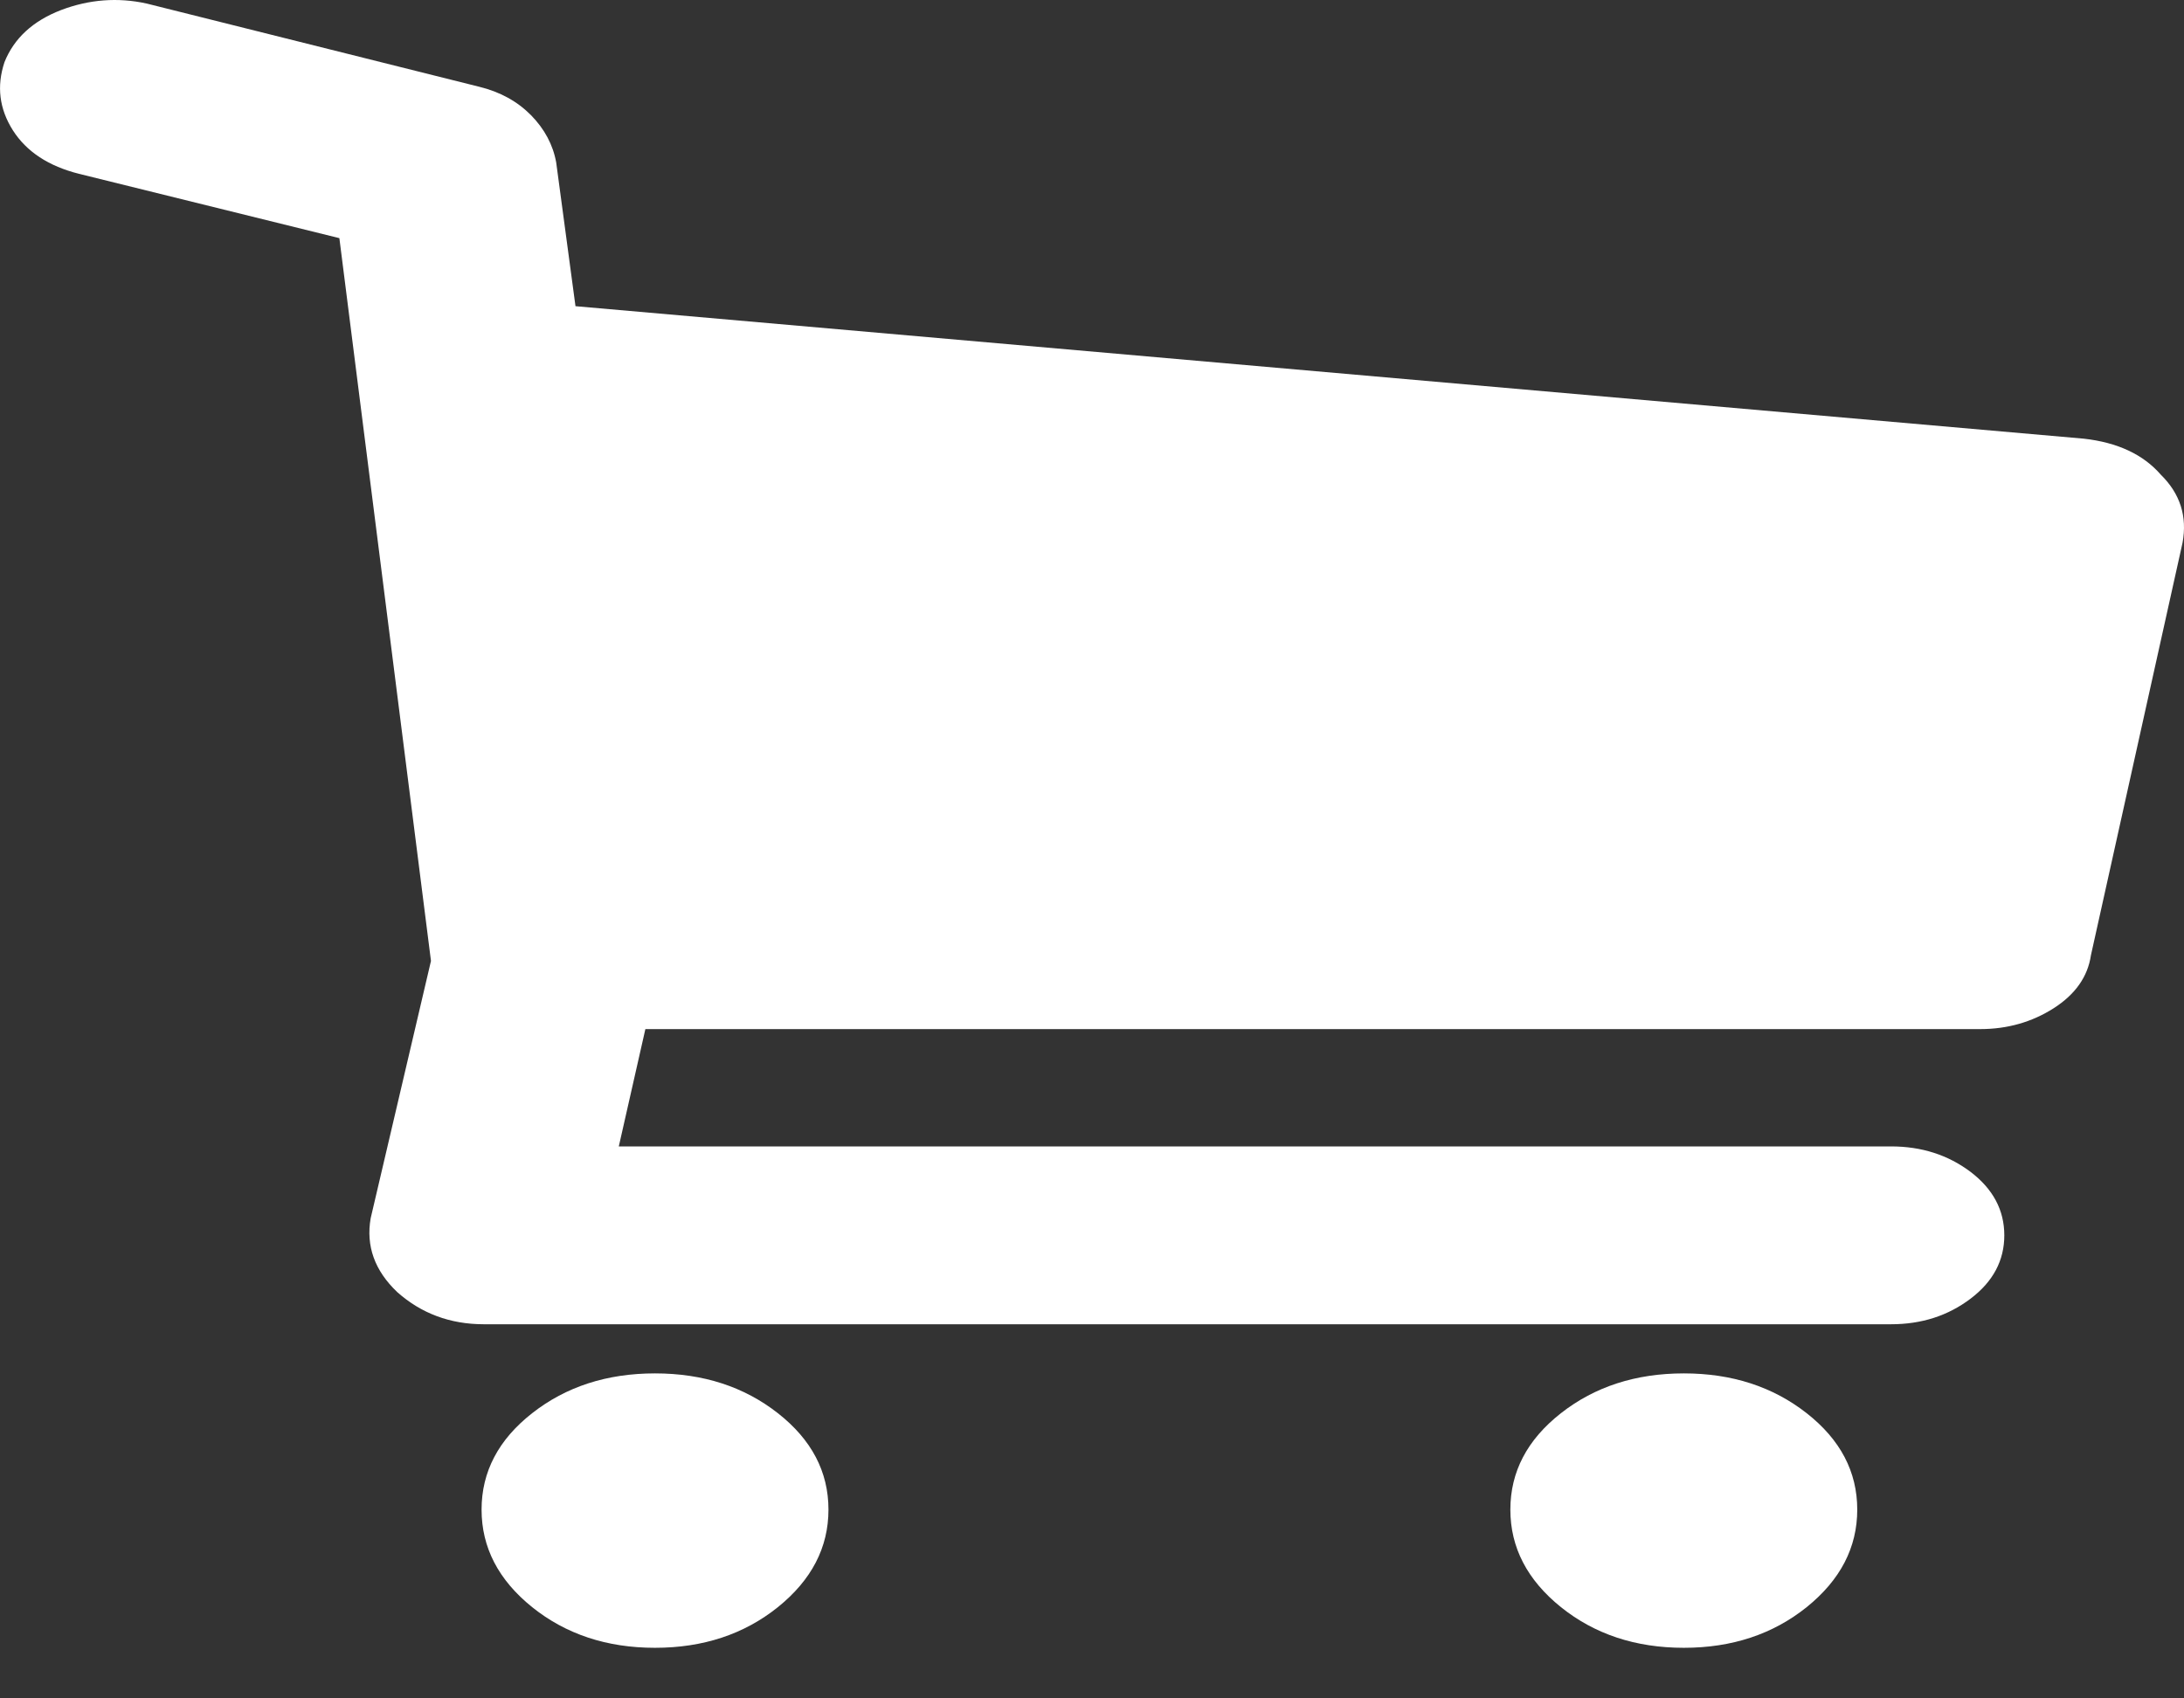<svg width="18" height="14" viewBox="0 0 18 14" fill="none" xmlns="http://www.w3.org/2000/svg">
<rect x="0" y="0" width="18" height="14" fill="#333333" stroke="none"/>
<path d="M17.809 3.913C17.968 4.069 18.028 4.256 17.988 4.474L17.233 7.874C17.207 8.051 17.104 8.197 16.926 8.311C16.747 8.425 16.545 8.483 16.32 8.483H5.319L5.1 9.45H15.585C15.837 9.45 16.055 9.52 16.241 9.66C16.426 9.801 16.519 9.975 16.519 10.183C16.519 10.391 16.426 10.565 16.241 10.705C16.055 10.846 15.837 10.916 15.585 10.916H3.988C3.71 10.916 3.472 10.827 3.274 10.651C3.088 10.474 3.015 10.271 3.055 10.042L3.552 7.921L2.797 1.963L0.652 1.433C0.401 1.37 0.219 1.251 0.106 1.074C-0.006 0.897 -0.029 0.71 0.037 0.512C0.116 0.315 0.272 0.172 0.503 0.083C0.735 -0.005 0.97 -0.023 1.208 0.029L3.949 0.715C4.121 0.757 4.263 0.835 4.376 0.949C4.488 1.063 4.558 1.194 4.584 1.339L4.743 2.524L17.174 3.616C17.452 3.647 17.664 3.746 17.809 3.913ZM5.398 11.321C5.796 11.321 6.133 11.431 6.411 11.649C6.689 11.867 6.828 12.132 6.828 12.444C6.828 12.756 6.689 13.024 6.411 13.248C6.133 13.471 5.796 13.583 5.398 13.583C5.001 13.583 4.664 13.471 4.386 13.248C4.108 13.024 3.969 12.756 3.969 12.444C3.969 12.132 4.108 11.867 4.386 11.649C4.664 11.431 5.001 11.321 5.398 11.321ZM13.878 11.321C14.275 11.321 14.612 11.431 14.89 11.649C15.168 11.867 15.307 12.132 15.307 12.444C15.307 12.756 15.168 13.024 14.89 13.248C14.612 13.471 14.275 13.583 13.878 13.583C13.48 13.583 13.143 13.471 12.865 13.248C12.587 13.024 12.448 12.756 12.448 12.444C12.448 12.132 12.587 11.867 12.865 11.649C13.143 11.431 13.48 11.321 13.878 11.321Z" fill="white"/>
</svg>
